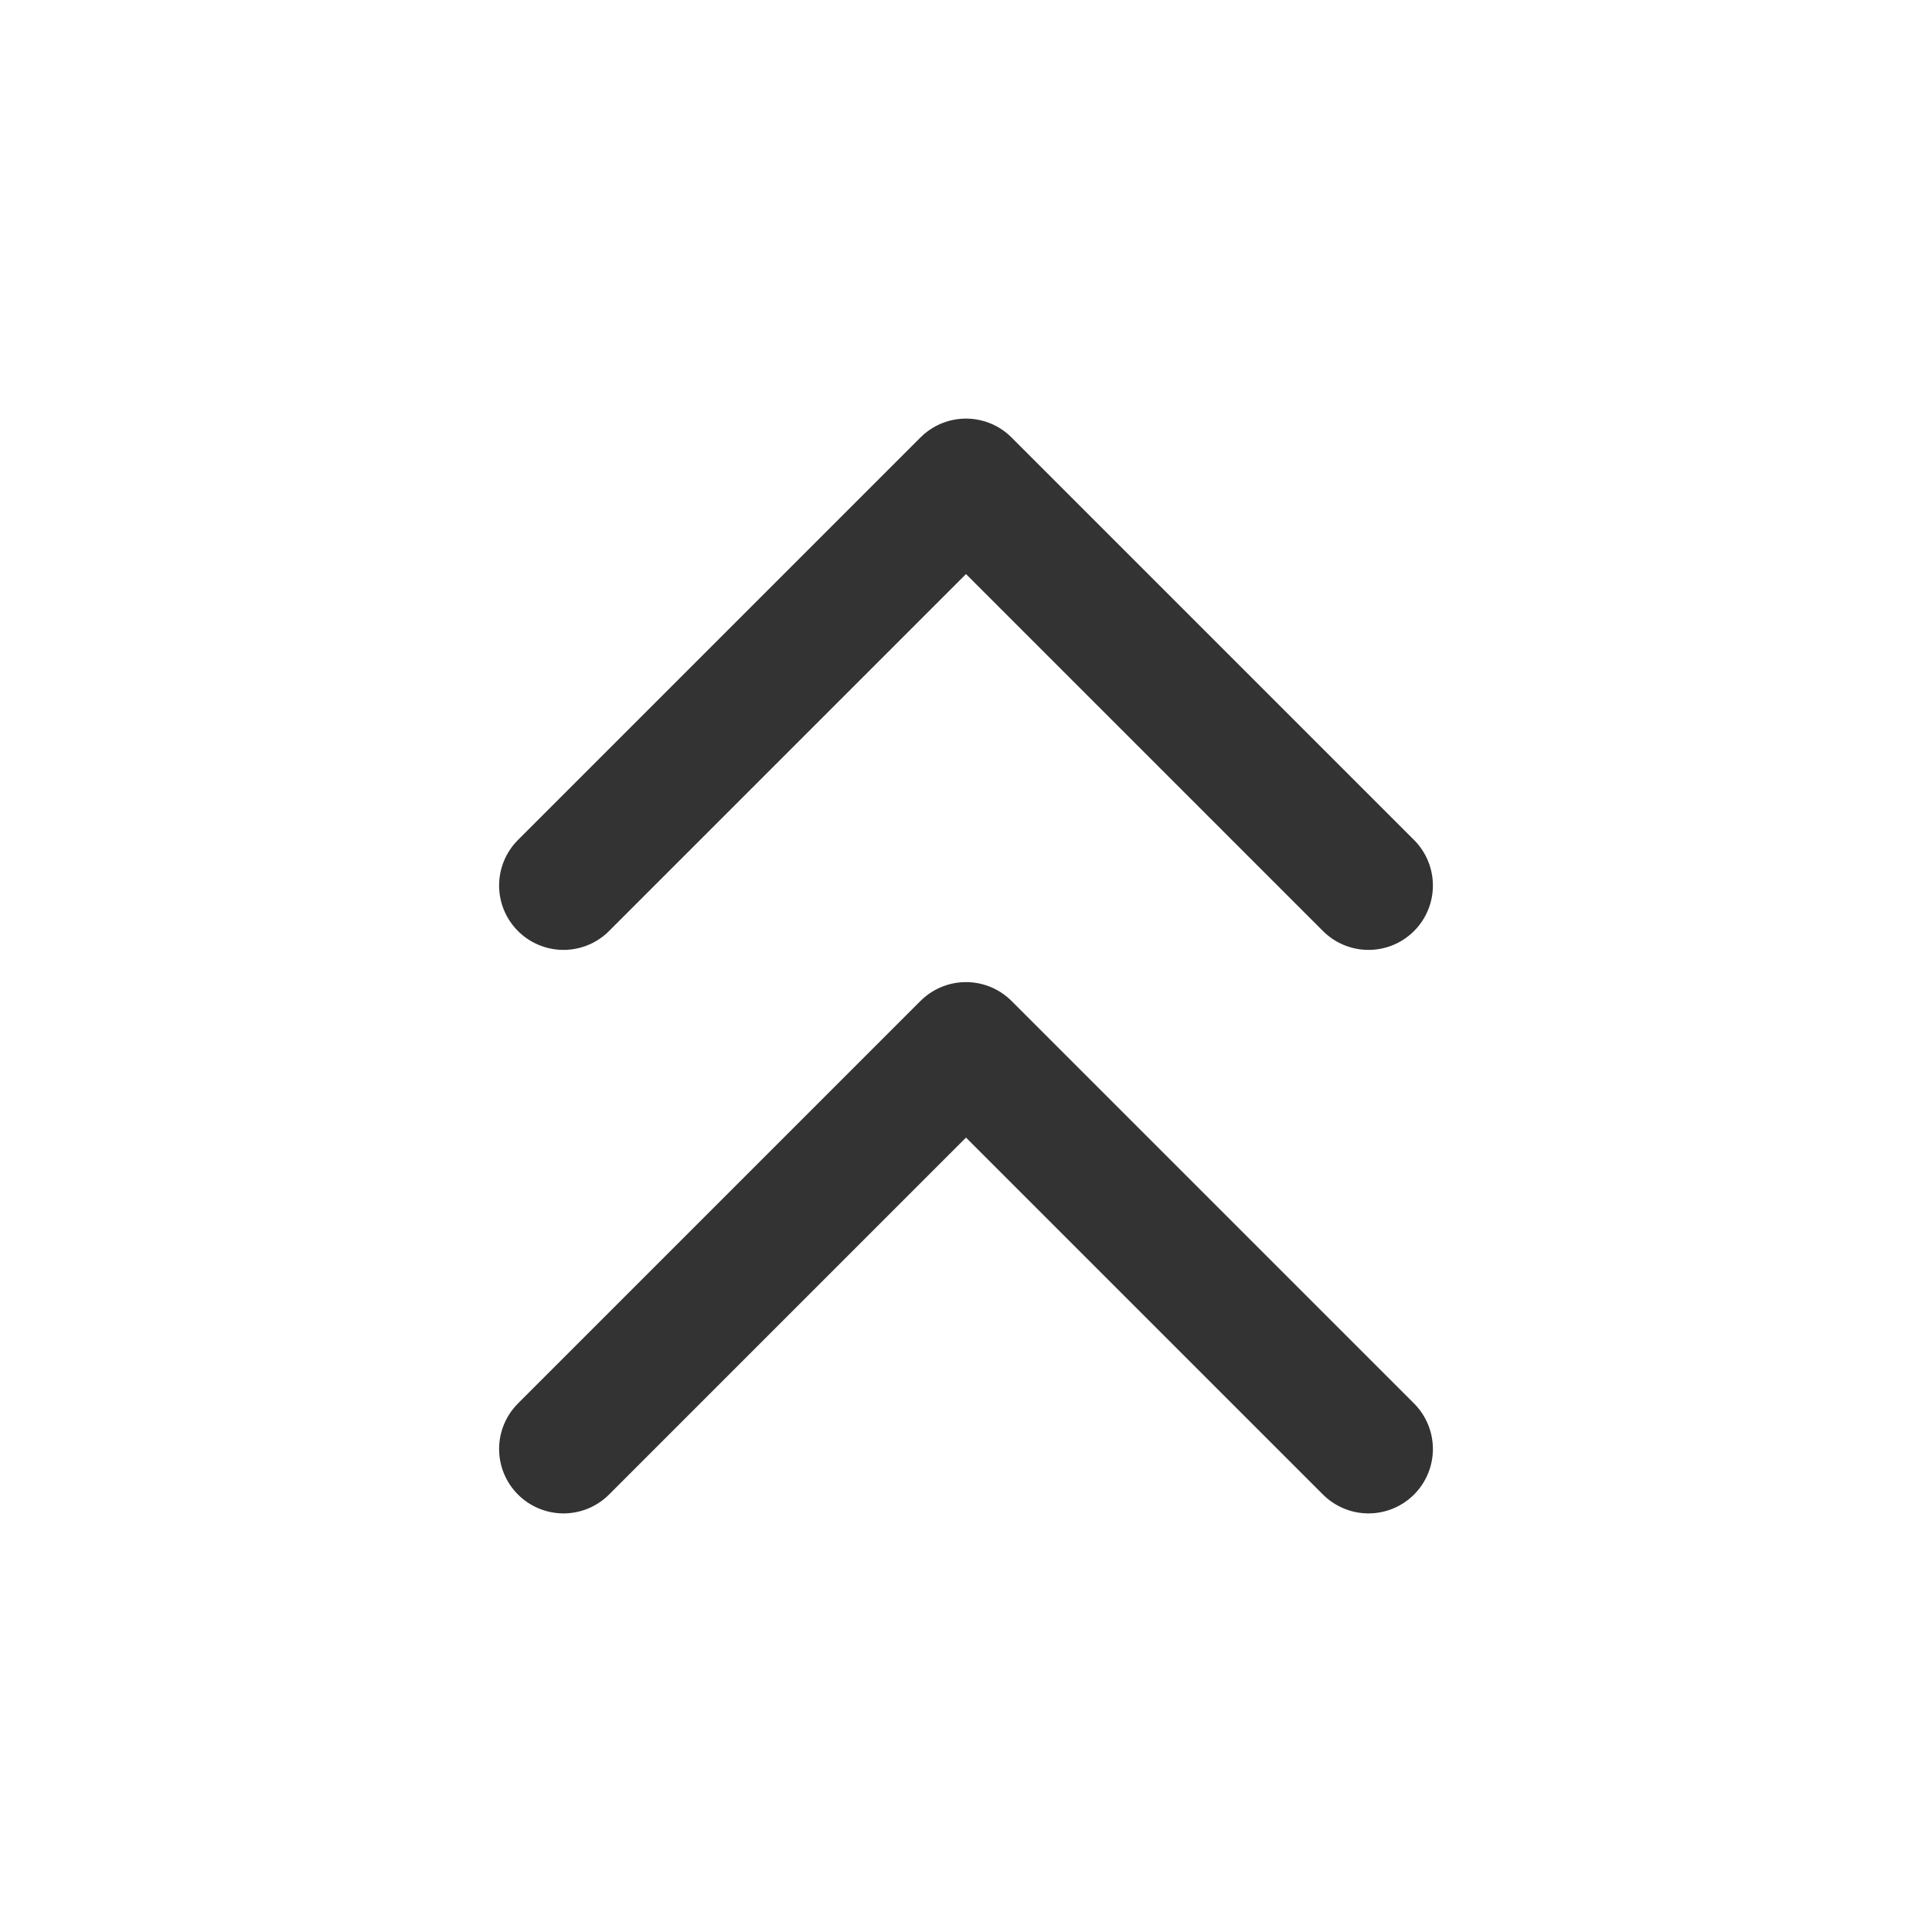 <svg width="24" height="24" viewBox="0 0 24 24" fill="none" xmlns="http://www.w3.org/2000/svg">
<path d="M17 11L14.5 8.5L12 6L7 11" stroke="#333333" stroke-width="1.6" stroke-linecap="round" stroke-linejoin="round"/>
<path d="M17 18L12 13L7 18" stroke="#333333" stroke-width="1.6" stroke-linecap="round" stroke-linejoin="round"/>
</svg>
